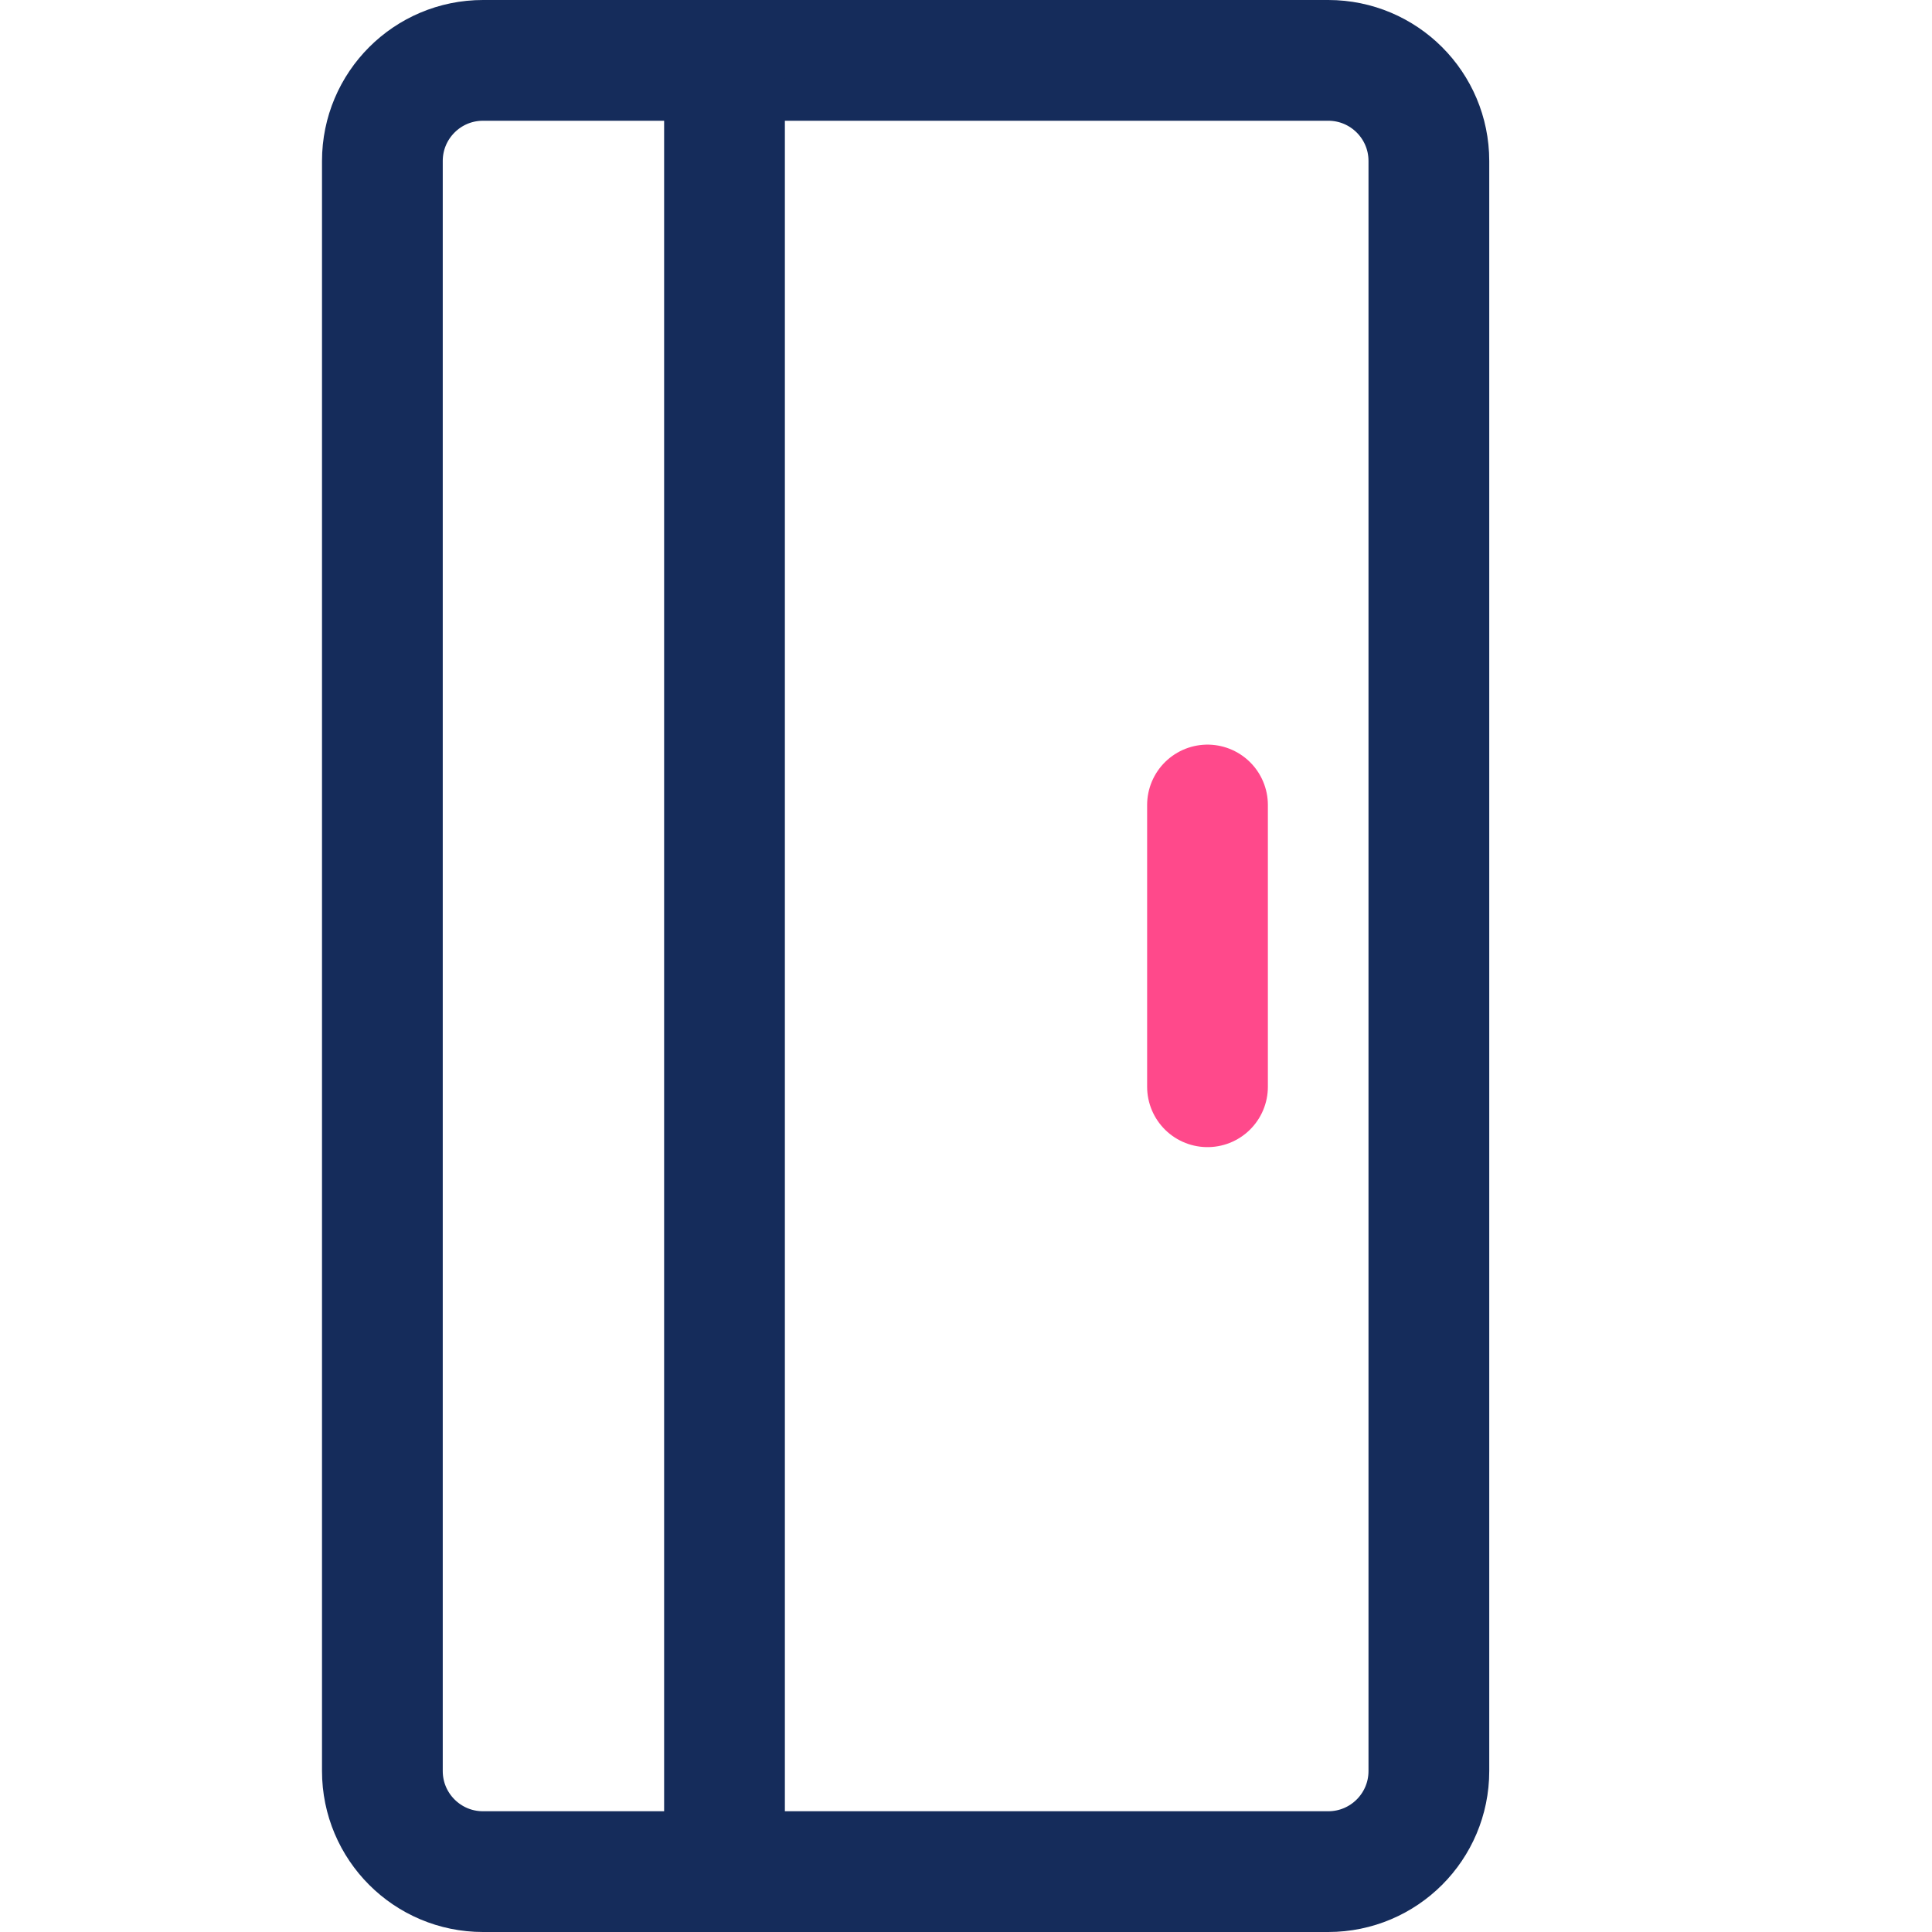 <svg width="48" height="48" viewBox="0 0 48 48" fill="none" xmlns="http://www.w3.org/2000/svg">
<path d="M33 1.5C34.381 1.5 35.5 2.619 35.5 4L35.5 44C35.5 45.381 34.381 46.5 33 46.5L12 46.5C10.619 46.5 9.5 45.381 9.5 44L9.5 4C9.5 2.619 10.619 1.5 12 1.5L33 1.5Z" stroke="#152C5B" stroke-width="3"/>
<path d="M30 27L30 20" stroke="#FF498B" stroke-width="3" stroke-linecap="round"/>
<path d="M18 46L18 2" stroke="#152C5B" stroke-width="3" stroke-linecap="round"/>
</svg>
